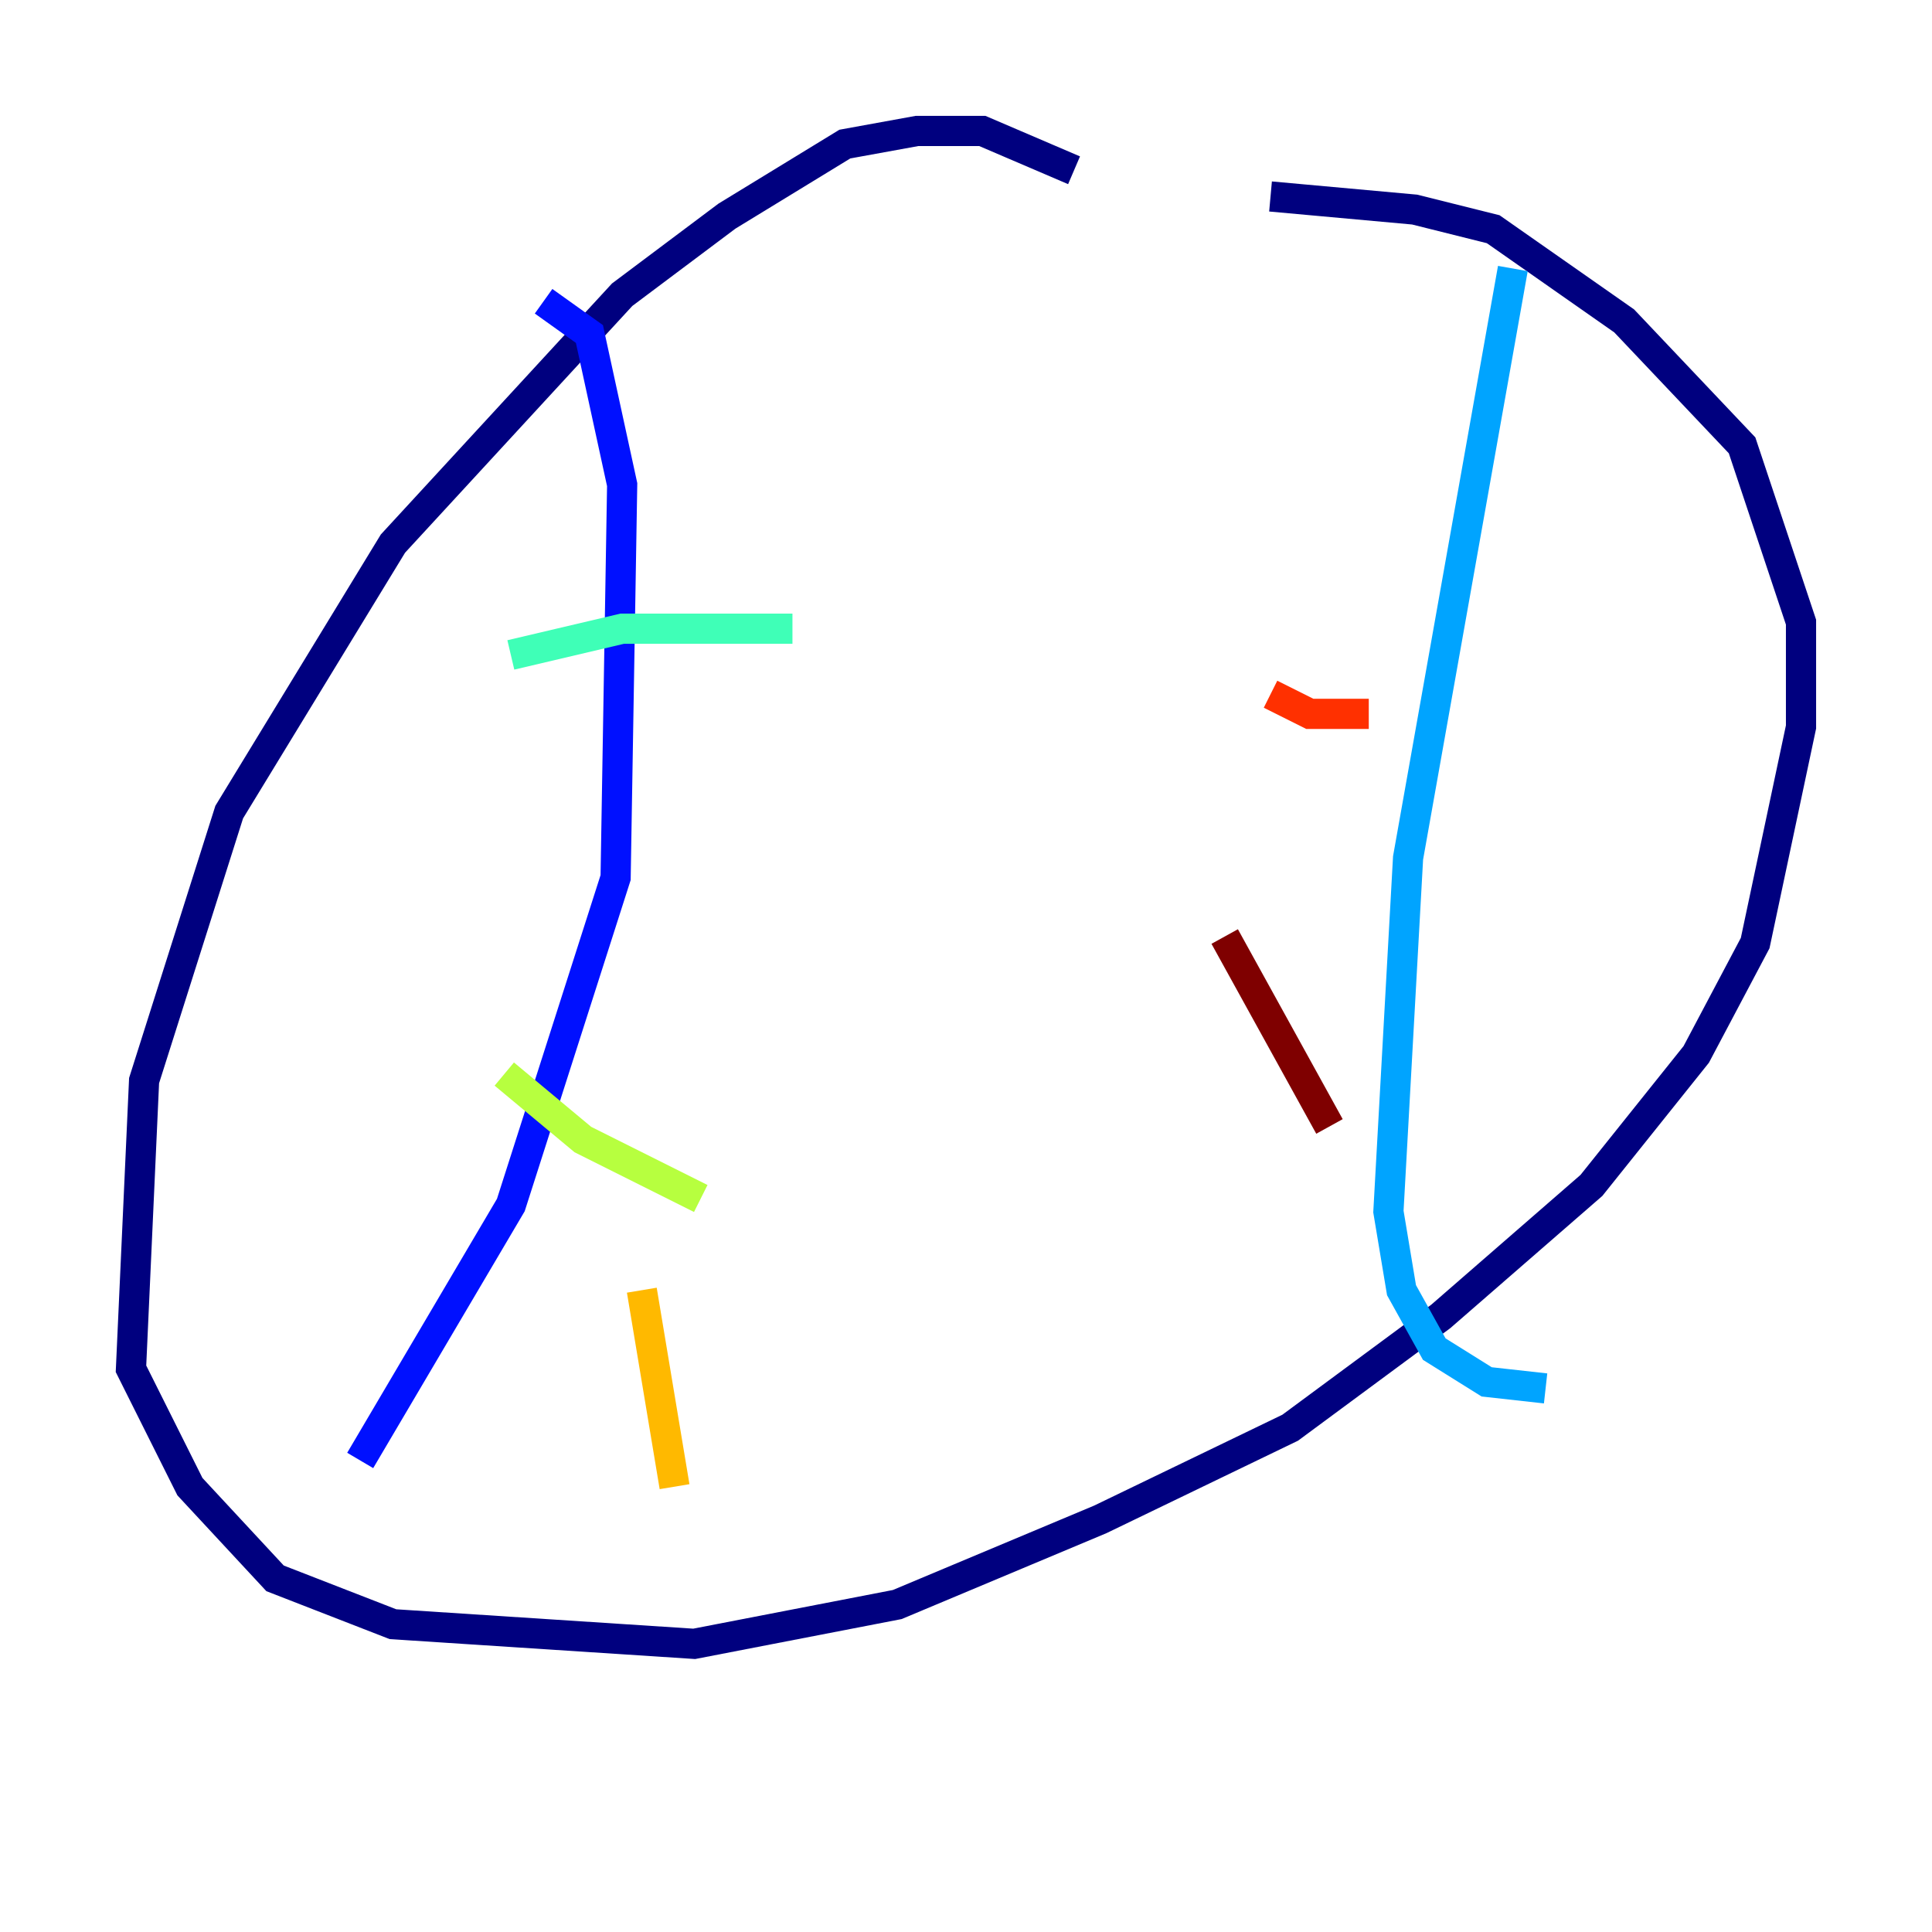 <?xml version="1.0" encoding="utf-8" ?>
<svg baseProfile="tiny" height="128" version="1.2" viewBox="0,0,128,128" width="128" xmlns="http://www.w3.org/2000/svg" xmlns:ev="http://www.w3.org/2001/xml-events" xmlns:xlink="http://www.w3.org/1999/xlink"><defs /><polyline fill="none" points="71.159,11.281 65.085,8.678 60.746,8.678 55.973,9.546 48.163,14.319 41.22,19.525 26.034,36.014 15.186,53.803 9.546,71.593 8.678,90.685 12.583,98.495 18.224,104.57 26.034,107.607 45.993,108.909 59.444,106.305 72.895,100.664 85.478,94.59 95.458,87.214 105.437,78.536 112.38,69.858 116.285,62.481 119.322,48.163 119.322,41.22 115.417,29.505 107.607,21.261 98.929,15.186 93.722,13.885 84.176,13.017" stroke="#00007f" stroke-width="2" /><polyline fill="none" points="36.014,19.959 39.051,22.129 41.22,32.108 40.786,58.142 33.844,79.837 23.864,96.759" stroke="#0010ff" stroke-width="2" /><polyline fill="none" points="100.231,17.79 93.288,56.841 91.986,80.271 92.854,85.478 95.024,89.383 98.495,91.552 102.4,91.986" stroke="#00a4ff" stroke-width="2" /><polyline fill="none" points="33.844,43.39 41.22,41.654 52.502,41.654" stroke="#3fffb7" stroke-width="2" /><polyline fill="none" points="33.41,71.159 38.617,75.498 46.427,79.403" stroke="#b7ff3f" stroke-width="2" /><polyline fill="none" points="42.522,85.478 44.691,98.495" stroke="#ffb900" stroke-width="2" /><polyline fill="none" points="84.176,45.993 86.78,47.295 90.685,47.295" stroke="#ff3000" stroke-width="2" /><polyline fill="none" points="81.139,62.047 88.081,74.63" stroke="#7f0000" stroke-width="2" /></svg>